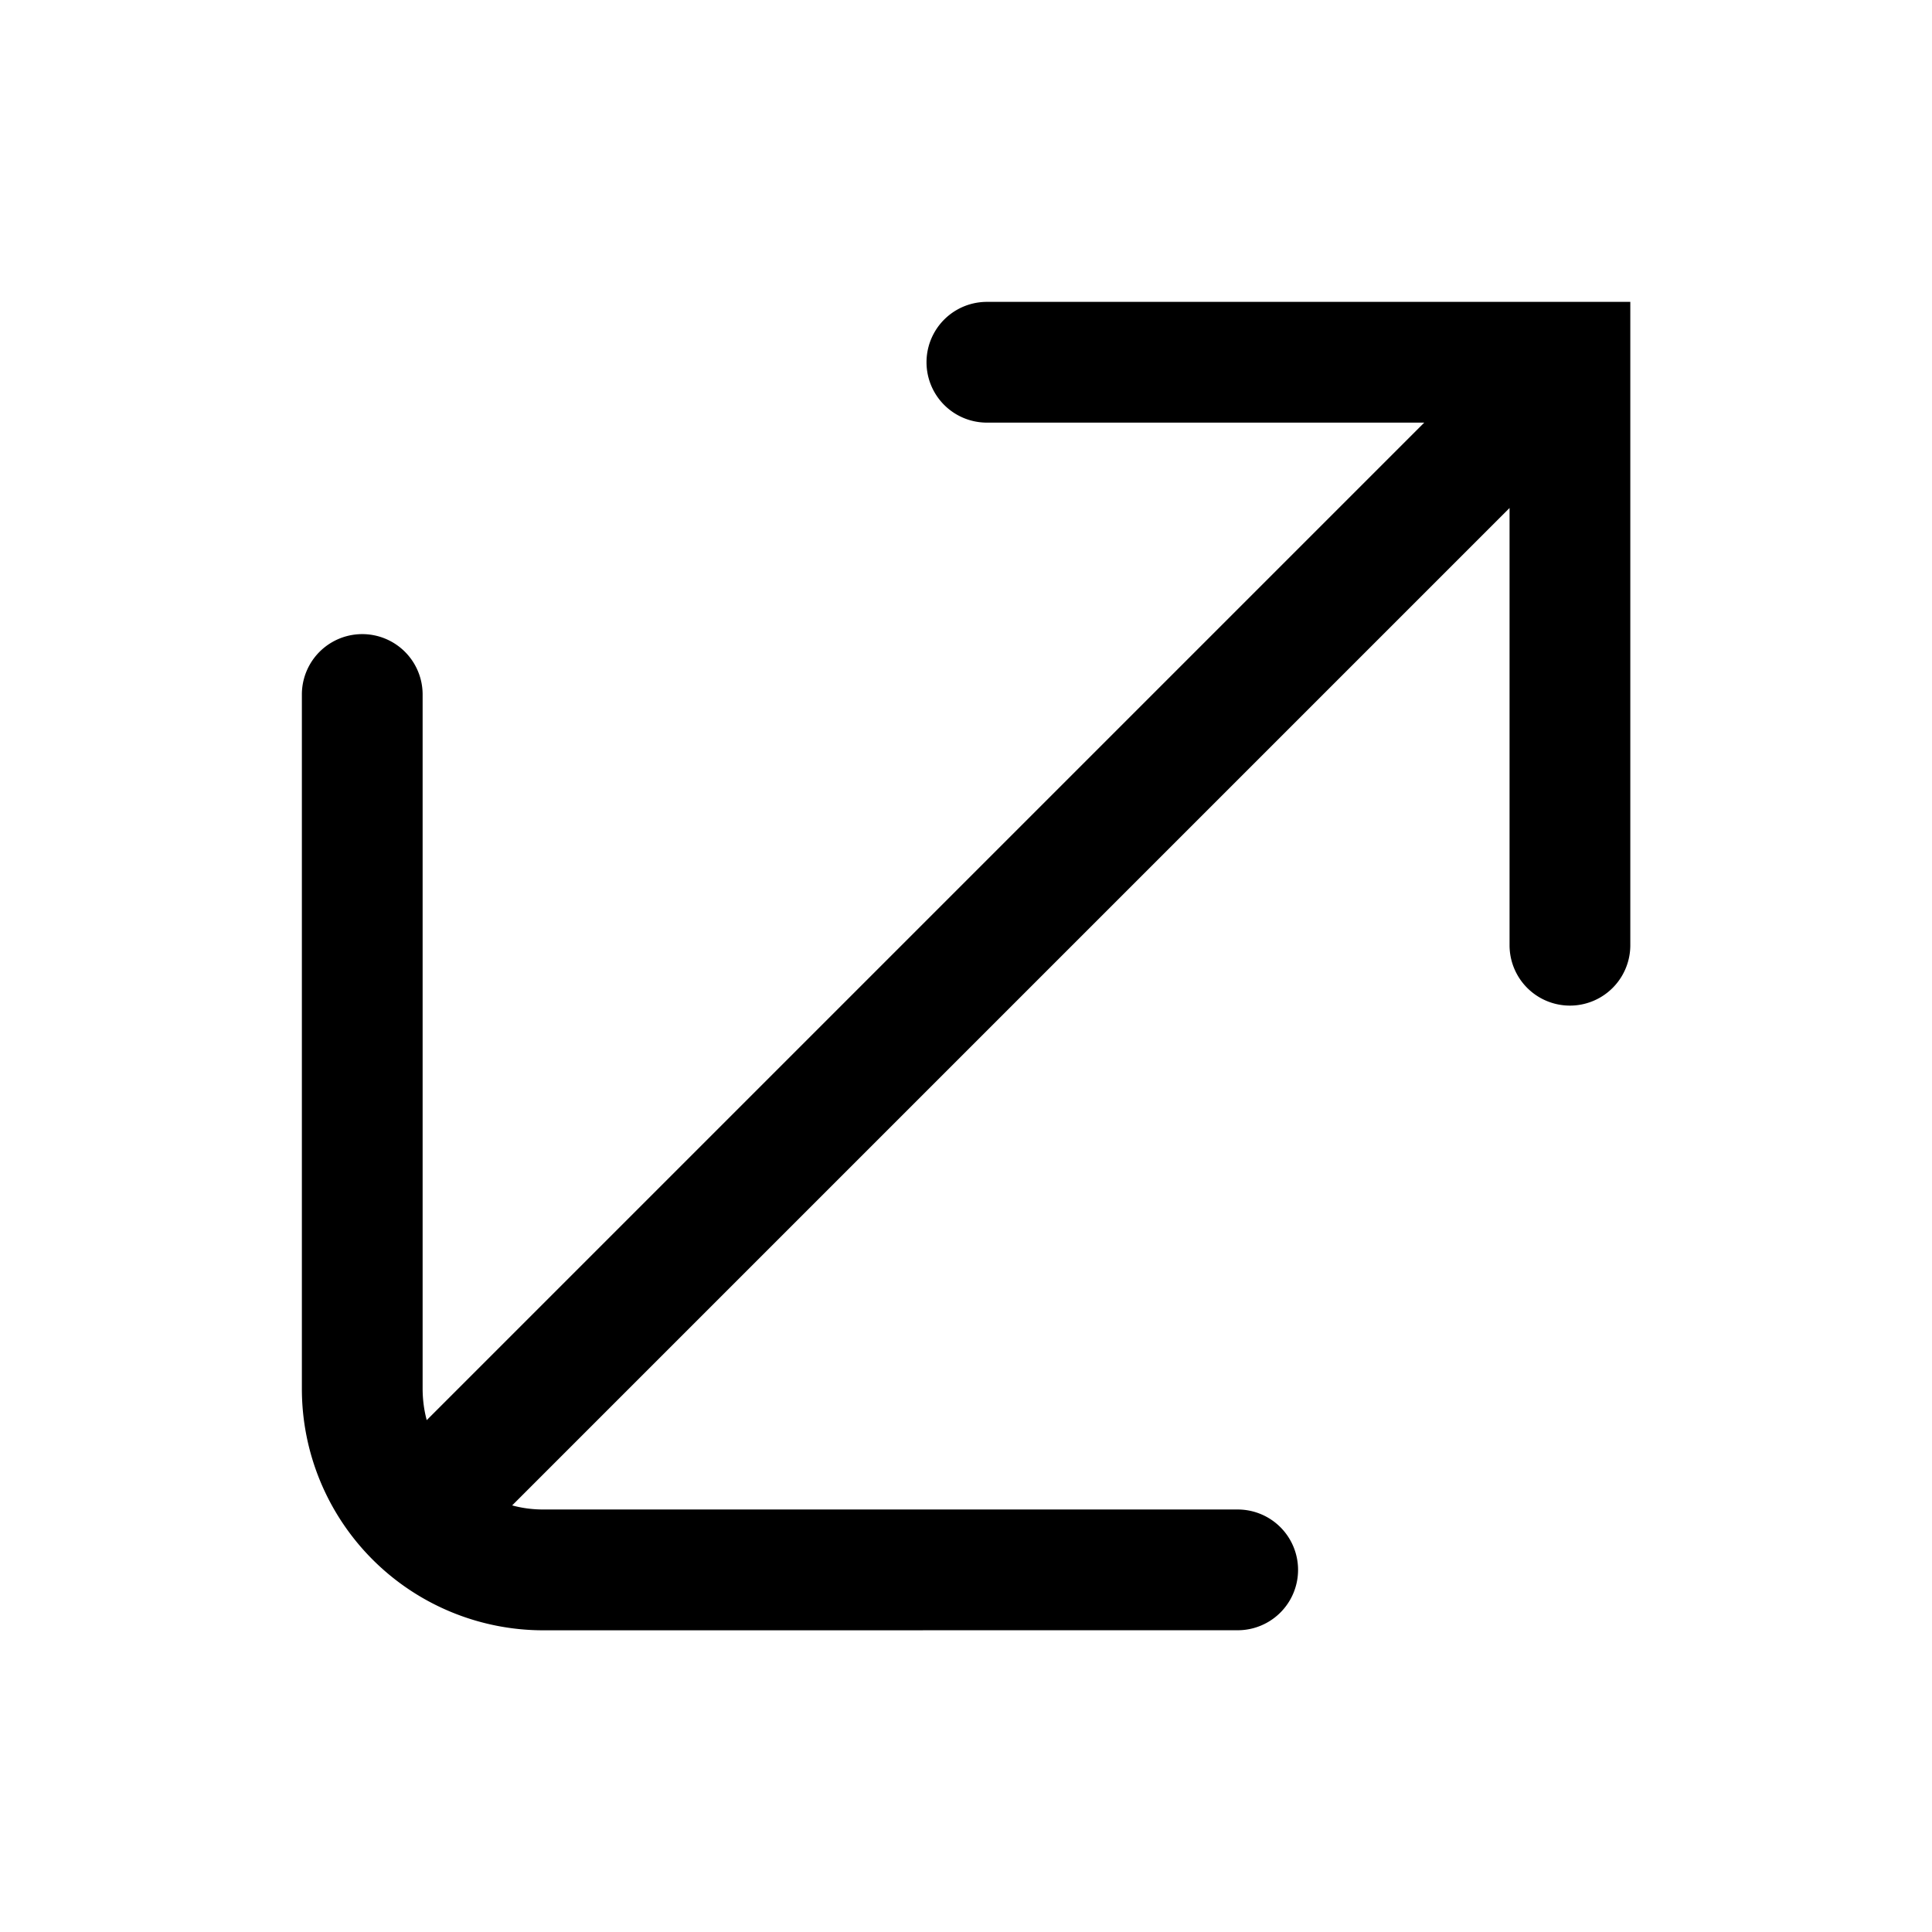 <svg xmlns="http://www.w3.org/2000/svg" width="32" height="32" viewBox="0 0 32 32"><path fill="currentColor" fill-rule="evenodd" d="M9 27.003a4 4 0 01-4-4v-11.5a1 1 0 112 0v11.5q.001.27.068.519L23.59 7h-7.244a1 1 0 110-2h10.657v10.656h-1 1a1 1 0 11-2 0h1-1V8.414l-16.52 16.52q.247.068.516.068H20.5a1 1 0 110 2z" clip-rule="evenodd"/></svg>